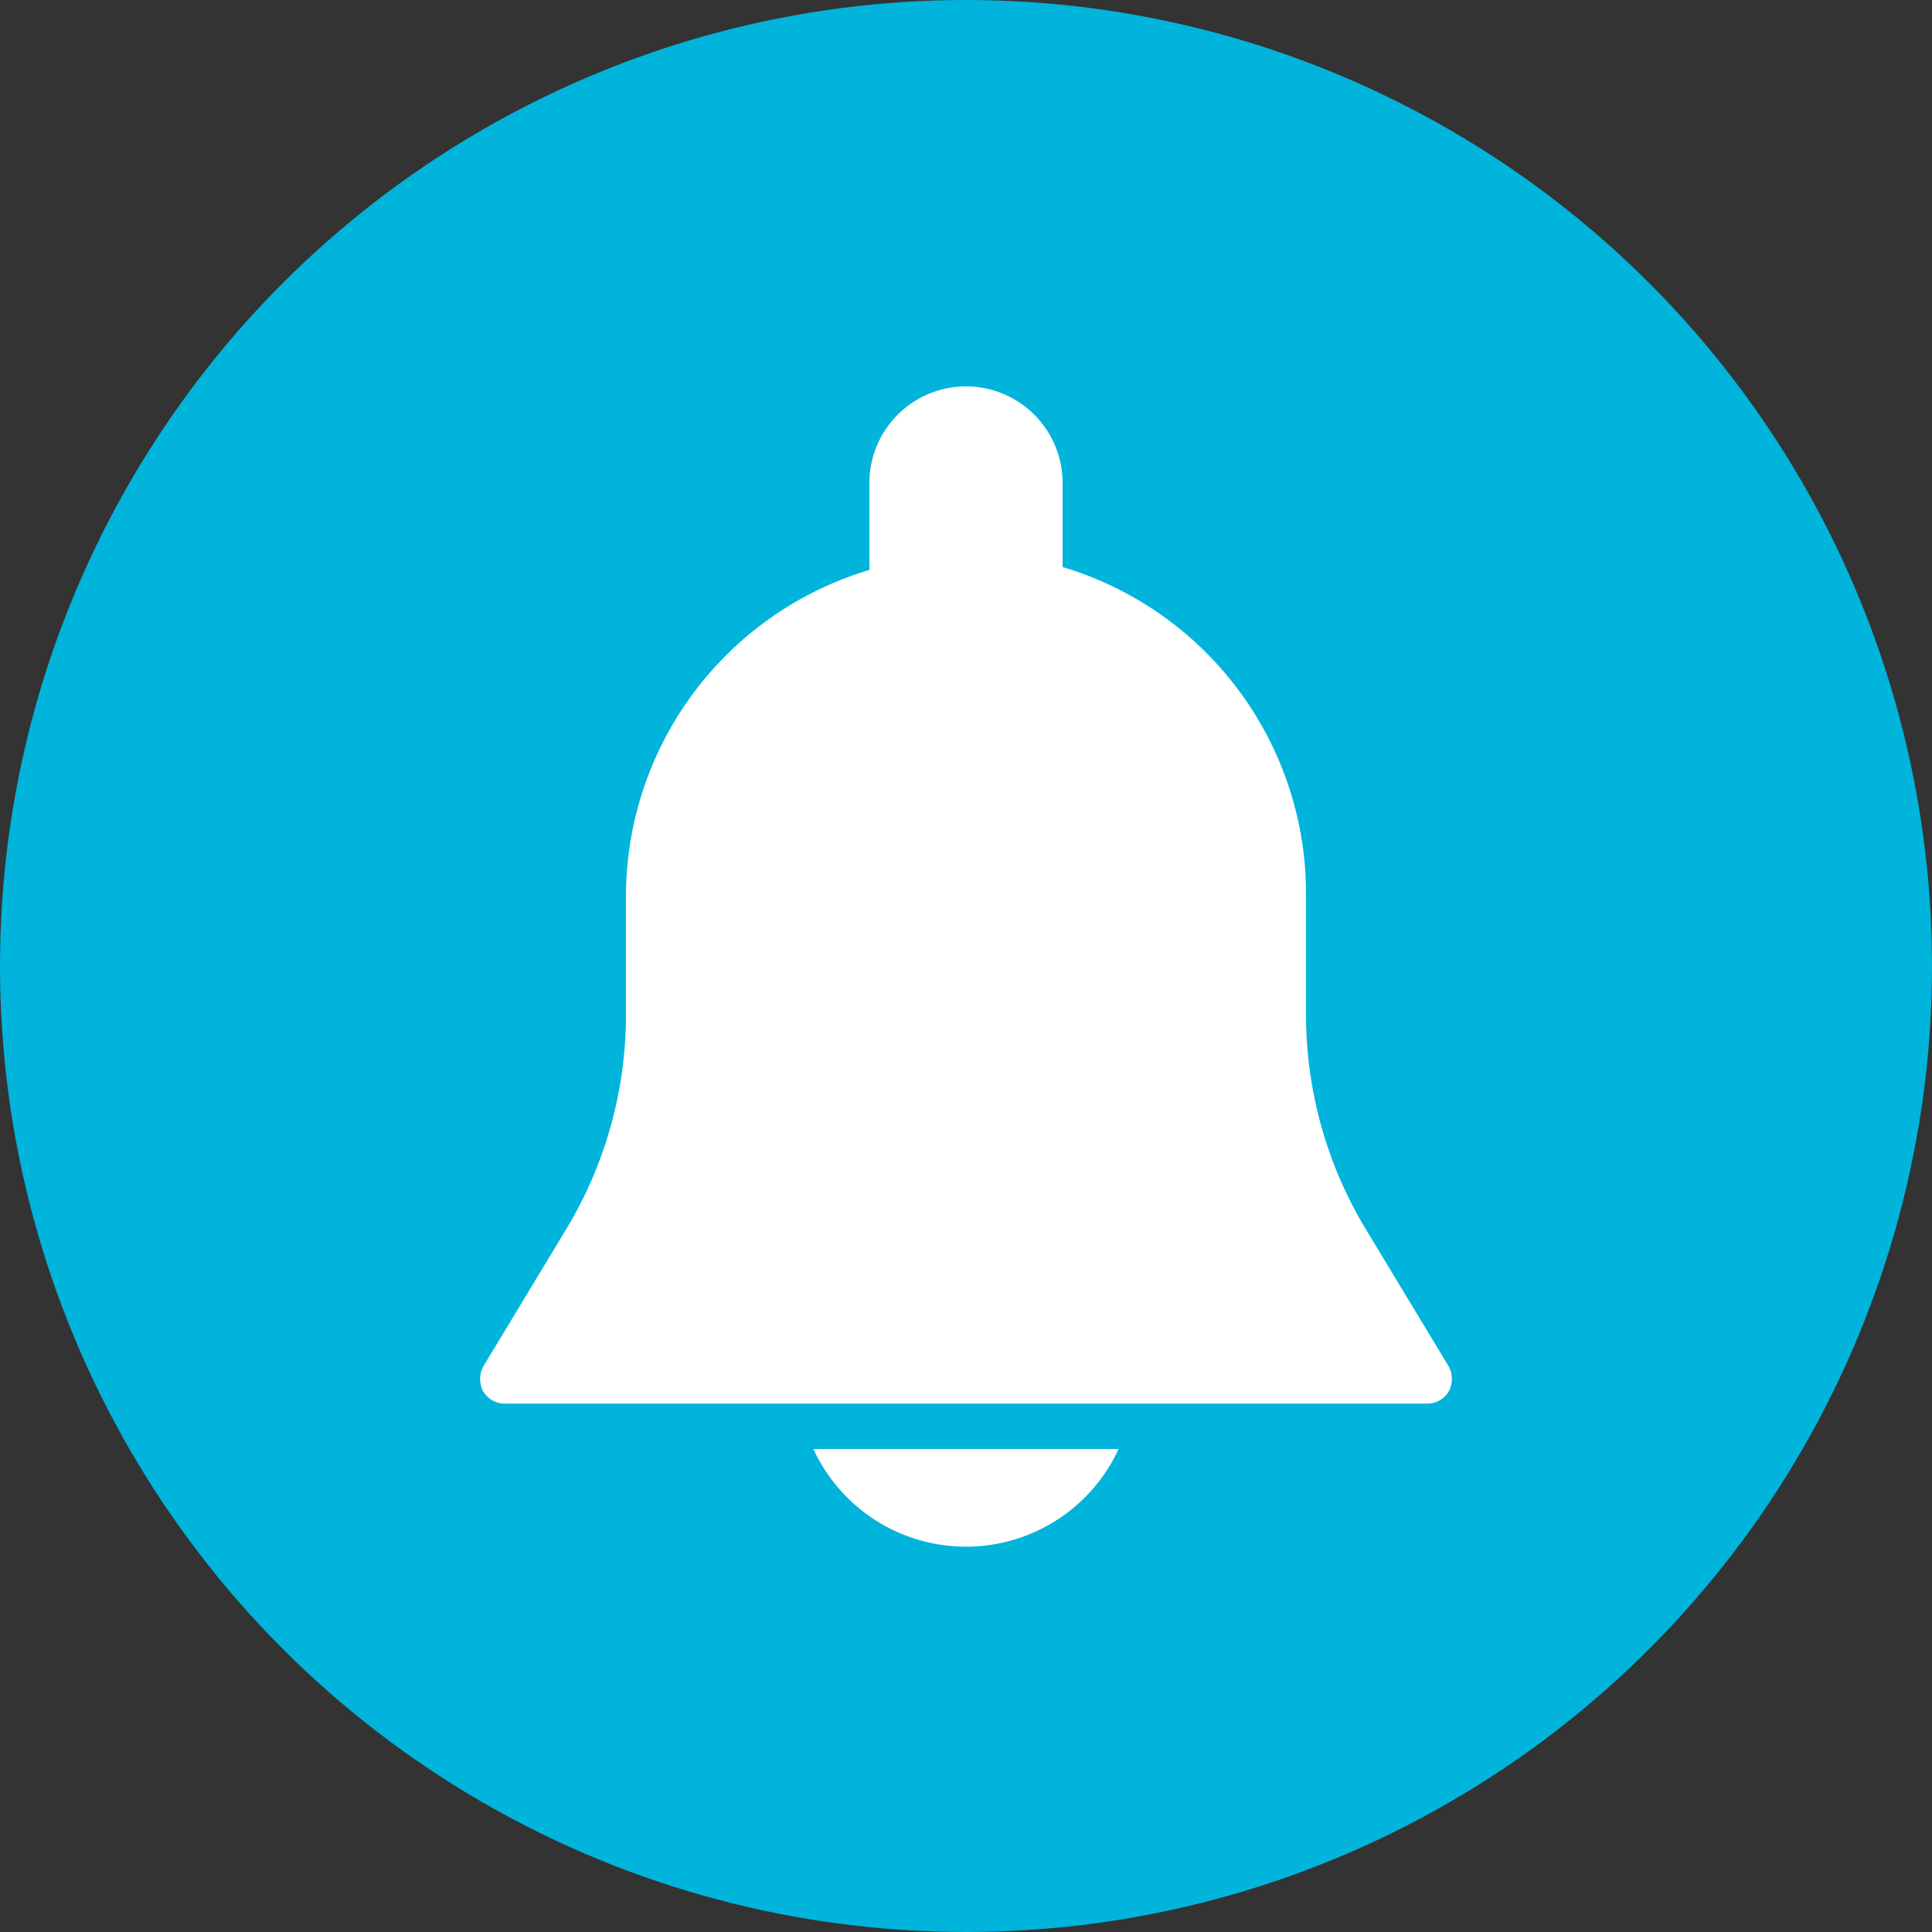 <svg xmlns="http://www.w3.org/2000/svg" viewBox="0 0 20 20"><rect x="0" y="0" width="20" height="20" fill="#333333" stroke="none"/><title>Fichier 7</title><g id="Calque_2" data-name="Calque 2"><g id="Calque_1-2" data-name="Calque 1"><circle cx="10" cy="10" r="10" style="fill:#00b4db"/><path d="M15,14.15l-.87-1.44a4.29,4.29,0,0,1-.61-2.2V9.25A3.53,3.53,0,0,0,11,5.87V5A1,1,0,1,0,9,5v.9A3.53,3.53,0,0,0,6.48,9.25v1.26a4.29,4.29,0,0,1-.61,2.2L5,14.15a.28.28,0,0,0,0,.25.26.26,0,0,0,.22.13h9.56A.26.26,0,0,0,15,14.4.28.28,0,0,0,15,14.15Z" style="fill:#fff"/><path d="M8.42,15a1.74,1.74,0,0,0,3.16,0Z" style="fill:#fff"/></g></g></svg>